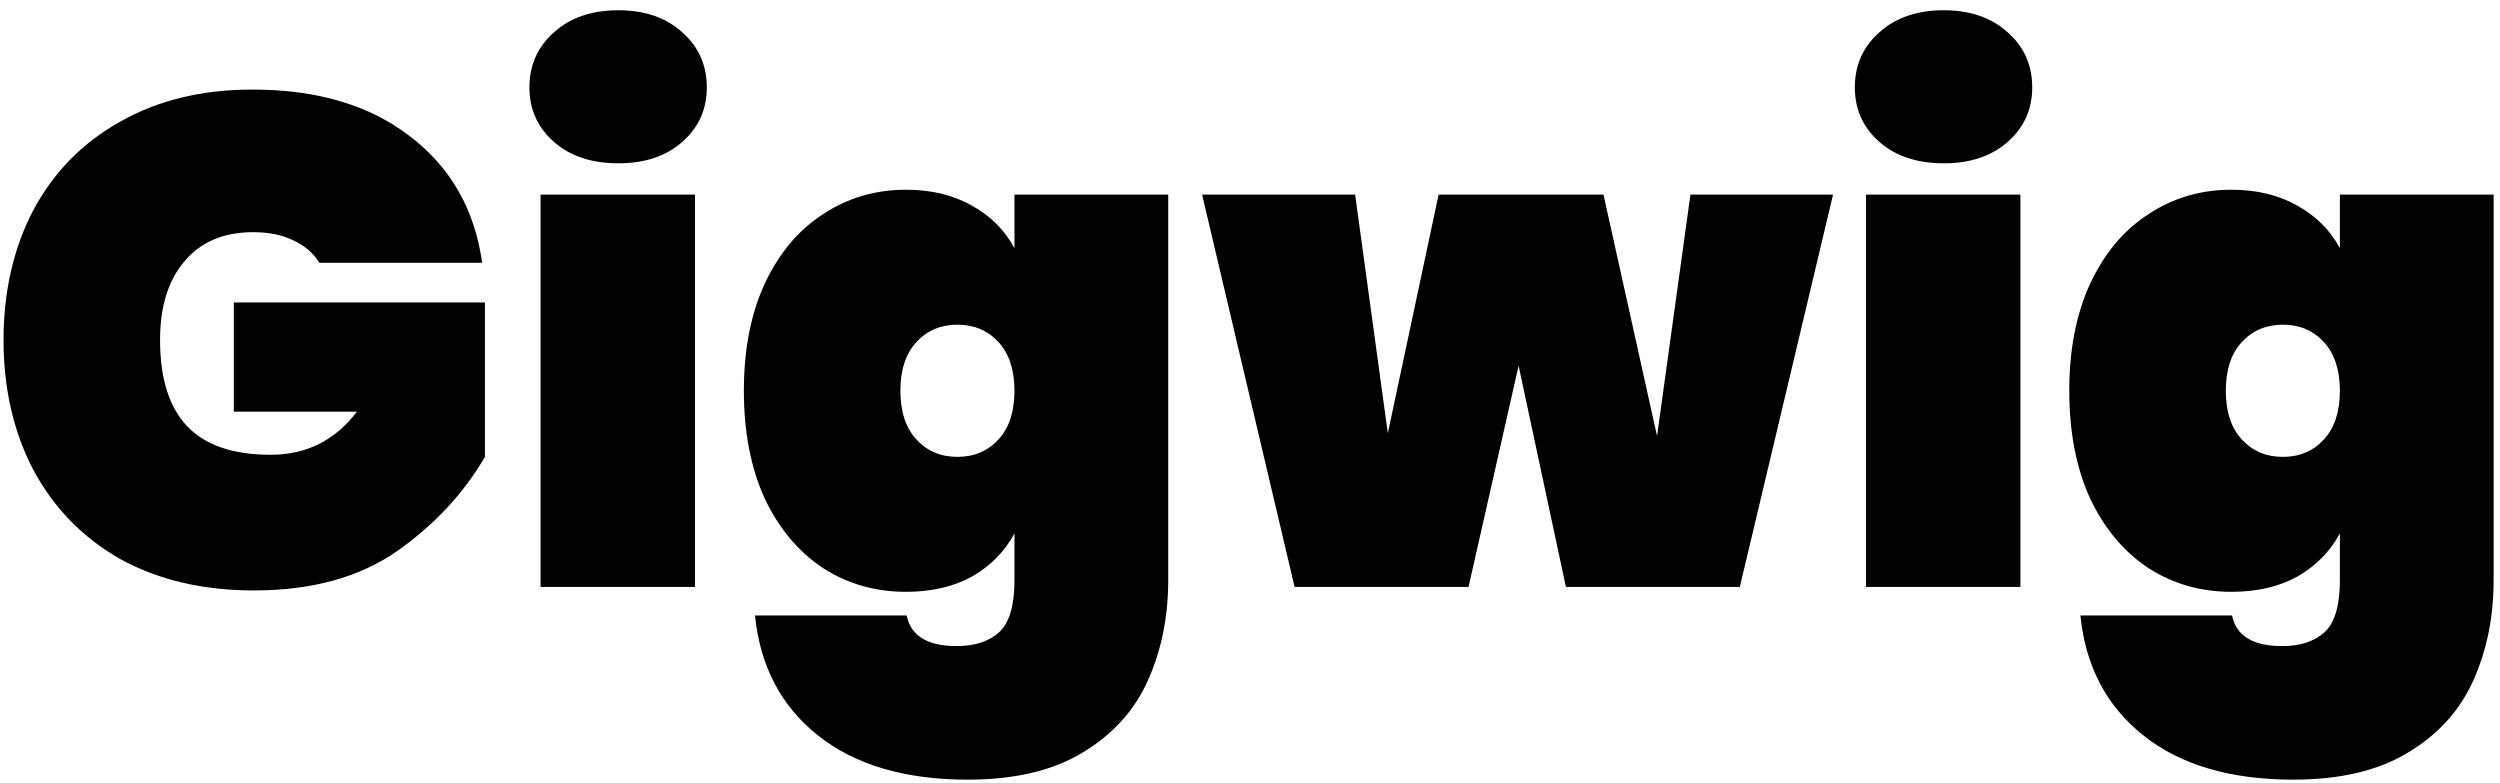 <svg width="230" height="72" viewBox="0 0 230 72" fill="none" xmlns="http://www.w3.org/2000/svg">
<path d="M29.382 24.176C28.828 23.28 28.038 22.597 27.014 22.128C25.99 21.616 24.753 21.36 23.302 21.36C20.572 21.36 18.46 22.256 16.966 24.048C15.473 25.797 14.726 28.208 14.726 31.28C14.726 34.821 15.558 37.467 17.222 39.216C18.886 40.965 21.446 41.84 24.902 41.84C28.188 41.84 30.833 40.517 32.838 37.872H21.51V27.824H44.614V42.032C42.652 45.403 39.942 48.304 36.486 50.736C33.03 53.125 28.657 54.32 23.366 54.32C18.673 54.32 14.577 53.36 11.078 51.44C7.622 49.477 4.956 46.747 3.078 43.248C1.244 39.749 0.326 35.76 0.326 31.28C0.326 26.8 1.244 22.811 3.078 19.312C4.956 15.813 7.622 13.104 11.078 11.184C14.534 9.221 18.588 8.24 23.238 8.24C29.169 8.24 33.99 9.669 37.702 12.528C41.457 15.387 43.676 19.269 44.358 24.176H29.382ZM56.899 15.024C54.425 15.024 52.441 14.363 50.947 13.04C49.454 11.717 48.707 10.053 48.707 8.048C48.707 6 49.454 4.315 50.947 2.992C52.441 1.627 54.425 0.944 56.899 0.944C59.331 0.944 61.294 1.627 62.787 2.992C64.281 4.315 65.027 6 65.027 8.048C65.027 10.053 64.281 11.717 62.787 13.04C61.294 14.363 59.331 15.024 56.899 15.024ZM63.939 17.904V54H49.731V17.904H63.939ZM83.348 17.456C85.695 17.456 87.722 17.947 89.428 18.928C91.135 19.867 92.436 21.168 93.332 22.832V17.904H107.476V53.36C107.476 56.731 106.858 59.803 105.62 62.576C104.383 65.349 102.378 67.568 99.604 69.232C96.874 70.896 93.354 71.728 89.044 71.728C83.242 71.728 78.634 70.363 75.22 67.632C71.85 64.944 69.93 61.275 69.46 56.624H83.412C83.796 58.501 85.332 59.44 88.02 59.44C89.684 59.44 90.986 59.013 91.924 58.16C92.863 57.307 93.332 55.707 93.332 53.36V49.072C92.436 50.736 91.135 52.059 89.428 53.04C87.722 53.979 85.695 54.448 83.348 54.448C80.532 54.448 77.994 53.723 75.732 52.272C73.471 50.779 71.679 48.645 70.356 45.872C69.076 43.056 68.436 39.749 68.436 35.952C68.436 32.155 69.076 28.869 70.356 26.096C71.679 23.28 73.471 21.147 75.732 19.696C77.994 18.203 80.532 17.456 83.348 17.456ZM93.332 35.952C93.332 34.032 92.842 32.539 91.86 31.472C90.879 30.405 89.62 29.872 88.084 29.872C86.548 29.872 85.29 30.405 84.308 31.472C83.327 32.539 82.836 34.032 82.836 35.952C82.836 37.872 83.327 39.365 84.308 40.432C85.29 41.499 86.548 42.032 88.084 42.032C89.62 42.032 90.879 41.499 91.86 40.432C92.842 39.365 93.332 37.872 93.332 35.952ZM168.64 17.904L160.064 54H144.064L139.712 33.648L135.104 54H119.104L110.592 17.904H124.672L127.68 39.856L132.352 17.904H147.52L152.448 40.112L155.52 17.904H168.64ZM178.837 15.024C176.362 15.024 174.378 14.363 172.885 13.04C171.391 11.717 170.645 10.053 170.645 8.048C170.645 6 171.391 4.315 172.885 2.992C174.378 1.627 176.362 0.944 178.837 0.944C181.269 0.944 183.231 1.627 184.725 2.992C186.218 4.315 186.965 6 186.965 8.048C186.965 10.053 186.218 11.717 184.725 13.04C183.231 14.363 181.269 15.024 178.837 15.024ZM185.877 17.904V54H171.669V17.904H185.877ZM205.286 17.456C207.632 17.456 209.659 17.947 211.366 18.928C213.072 19.867 214.374 21.168 215.27 22.832V17.904H229.414V53.36C229.414 56.731 228.795 59.803 227.558 62.576C226.32 65.349 224.315 67.568 221.542 69.232C218.811 70.896 215.291 71.728 210.982 71.728C205.179 71.728 200.571 70.363 197.158 67.632C193.787 64.944 191.867 61.275 191.398 56.624H205.35C205.734 58.501 207.27 59.44 209.958 59.44C211.622 59.44 212.923 59.013 213.862 58.16C214.8 57.307 215.27 55.707 215.27 53.36V49.072C214.374 50.736 213.072 52.059 211.366 53.04C209.659 53.979 207.632 54.448 205.286 54.448C202.47 54.448 199.931 53.723 197.67 52.272C195.408 50.779 193.616 48.645 192.294 45.872C191.014 43.056 190.374 39.749 190.374 35.952C190.374 32.155 191.014 28.869 192.294 26.096C193.616 23.28 195.408 21.147 197.67 19.696C199.931 18.203 202.47 17.456 205.286 17.456ZM215.27 35.952C215.27 34.032 214.779 32.539 213.798 31.472C212.816 30.405 211.558 29.872 210.022 29.872C208.486 29.872 207.227 30.405 206.246 31.472C205.264 32.539 204.774 34.032 204.774 35.952C204.774 37.872 205.264 39.365 206.246 40.432C207.227 41.499 208.486 42.032 210.022 42.032C211.558 42.032 212.816 41.499 213.798 40.432C214.779 39.365 215.27 37.872 215.27 35.952Z" fill="black"/>
</svg>
